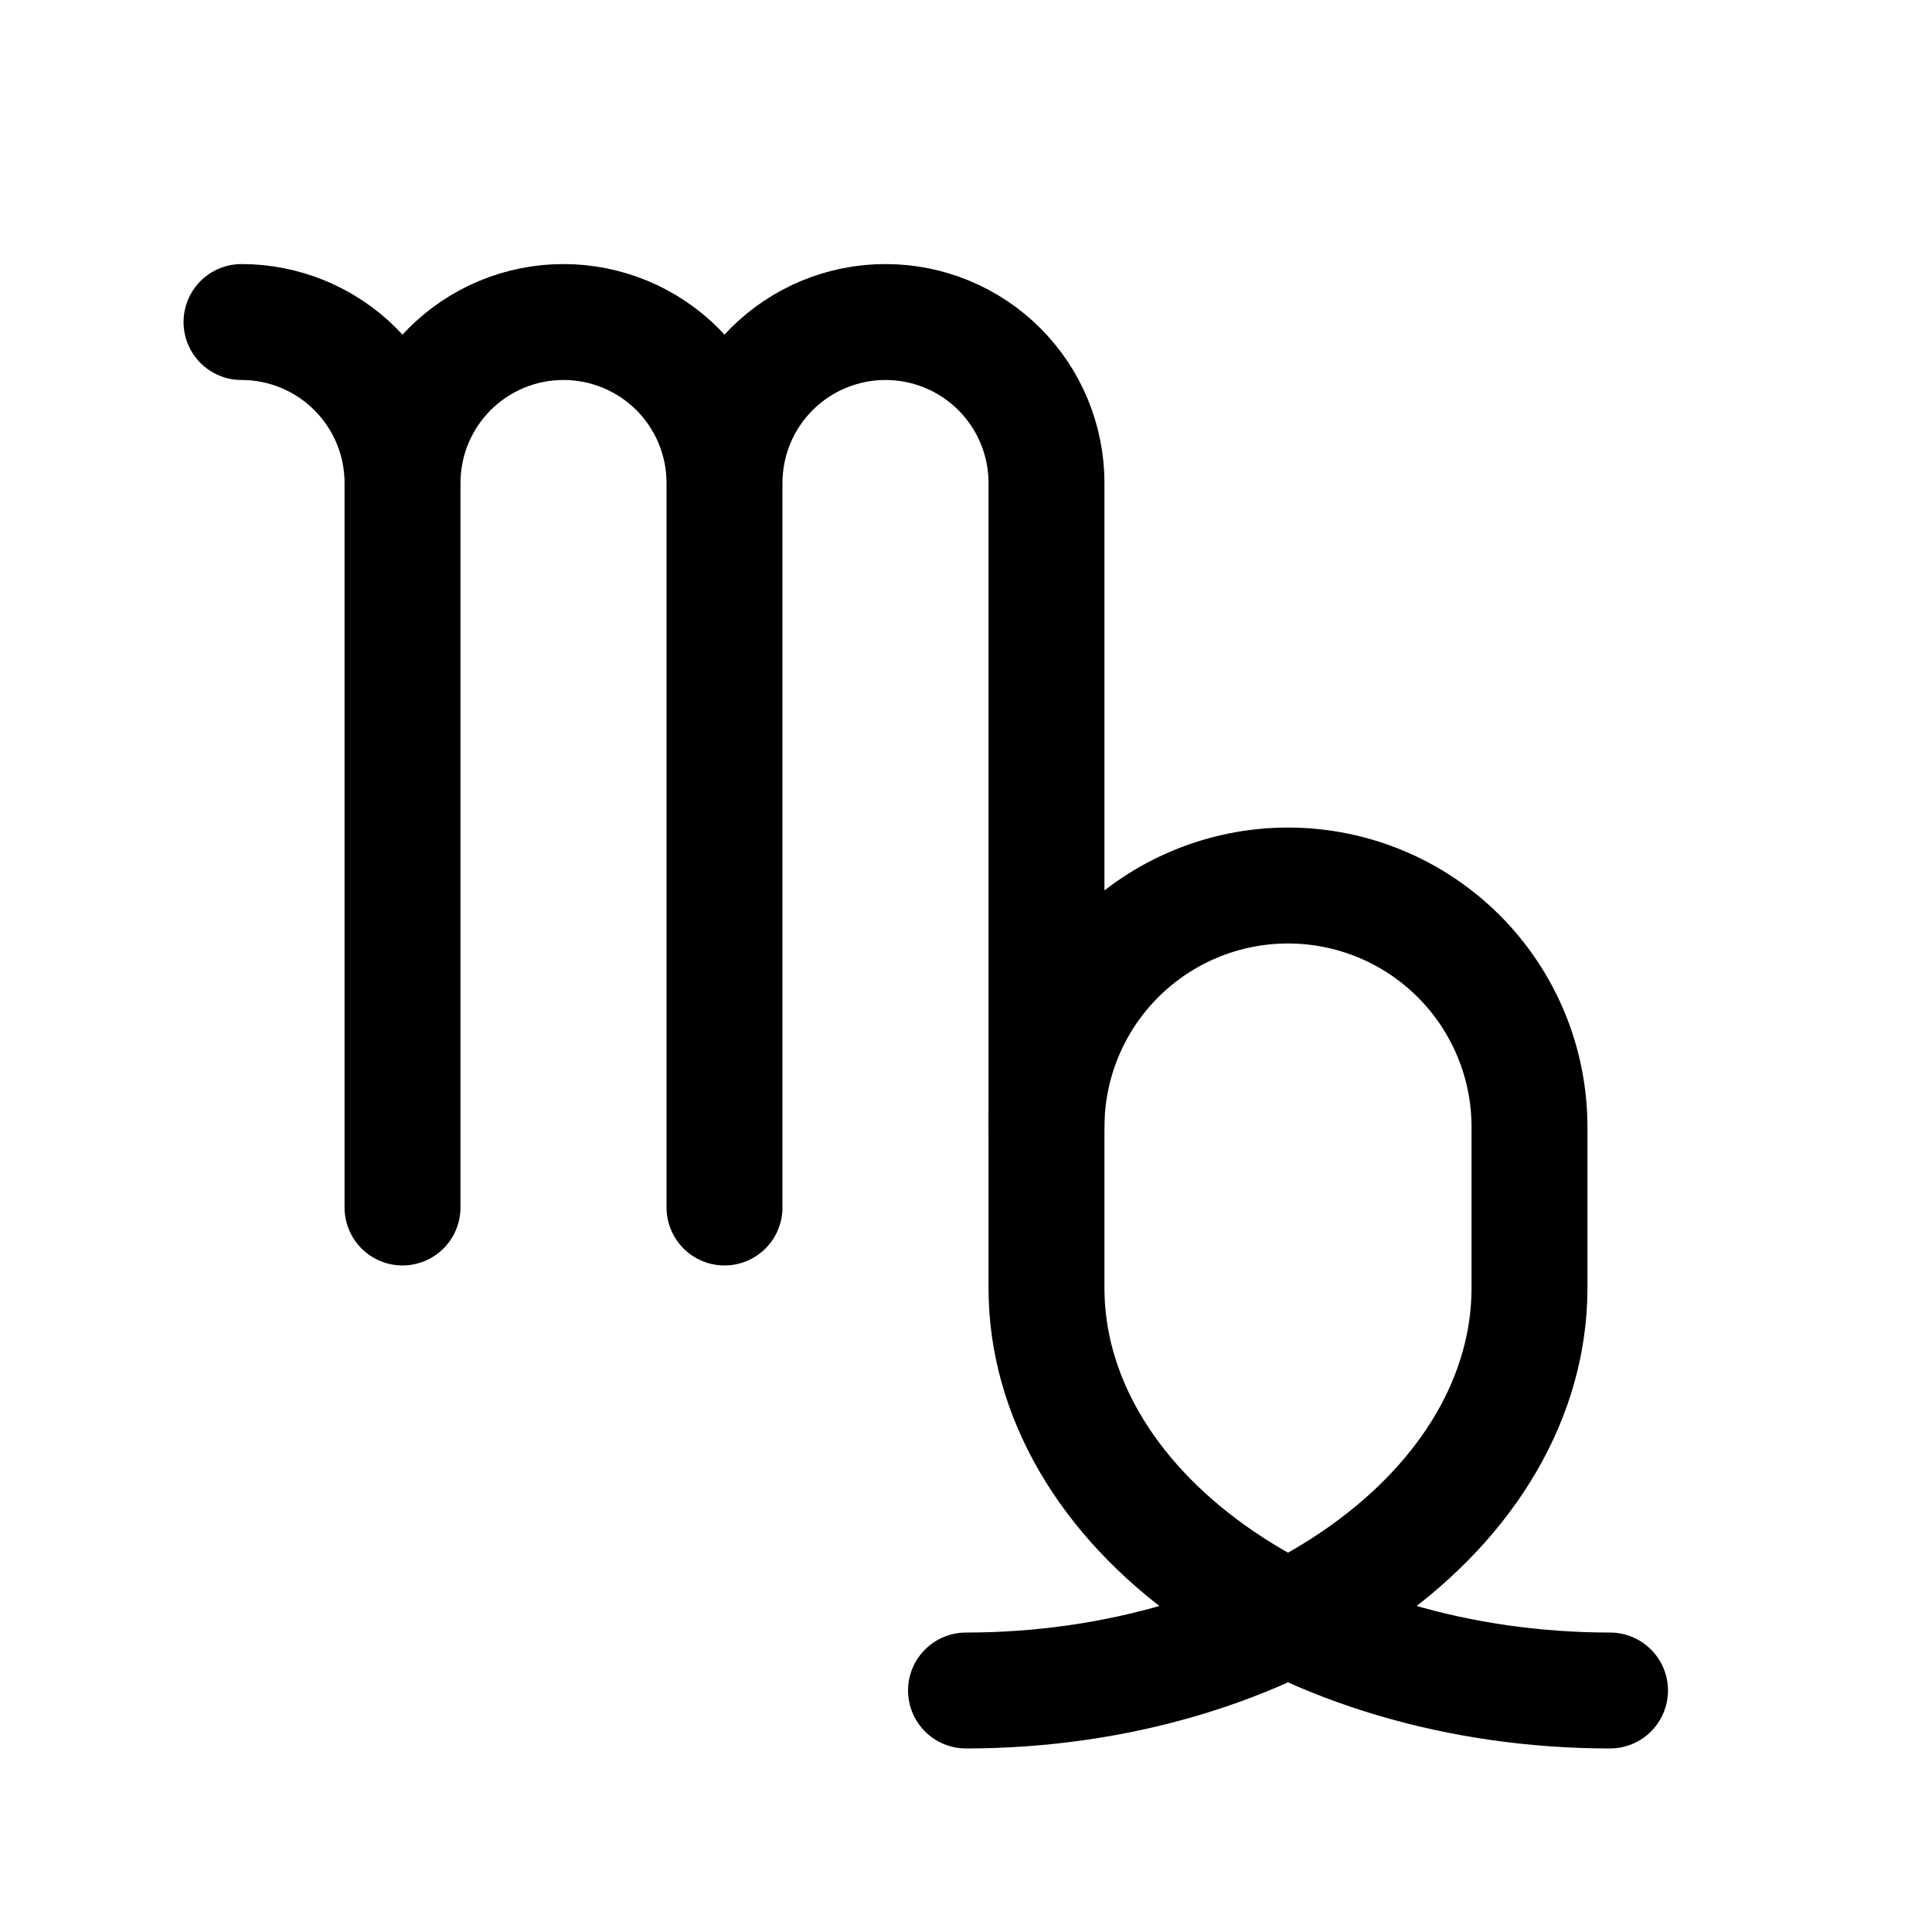 <svg width="50" height="50" viewBox="0 0 50 50" fill="none" xmlns="http://www.w3.org/2000/svg">
<path d="M6.25 8.334C7.355 8.334 8.415 8.772 9.196 9.554C9.978 10.335 10.417 11.395 10.417 12.5M10.417 12.5V31.25M10.417 12.5C10.417 11.395 10.856 10.335 11.637 9.554C12.418 8.772 13.478 8.334 14.583 8.334C15.688 8.334 16.748 8.772 17.53 9.554C18.311 10.335 18.75 11.395 18.75 12.5M18.75 12.5V31.25M18.75 12.5C18.75 11.395 19.189 10.335 19.97 9.554C20.752 8.772 21.812 8.334 22.917 8.334C24.022 8.334 25.081 8.772 25.863 9.554C26.644 10.335 27.083 11.395 27.083 12.5V33.334C27.083 36.096 28.62 38.746 31.355 40.699C34.09 42.653 37.799 43.75 41.667 43.75" stroke="black" stroke-width="3" stroke-linecap="round" stroke-linejoin="round"/>
<path d="M25 43.75C28.868 43.75 32.577 42.653 35.312 40.699C38.047 38.746 39.583 36.096 39.583 33.334V29.167C39.583 27.509 38.925 25.92 37.753 24.748C36.581 23.576 34.991 22.917 33.333 22.917C31.676 22.917 30.086 23.576 28.914 24.748C27.742 25.92 27.083 27.509 27.083 29.167" stroke="black" stroke-width="3" stroke-linecap="round" stroke-linejoin="round"/>
</svg>
